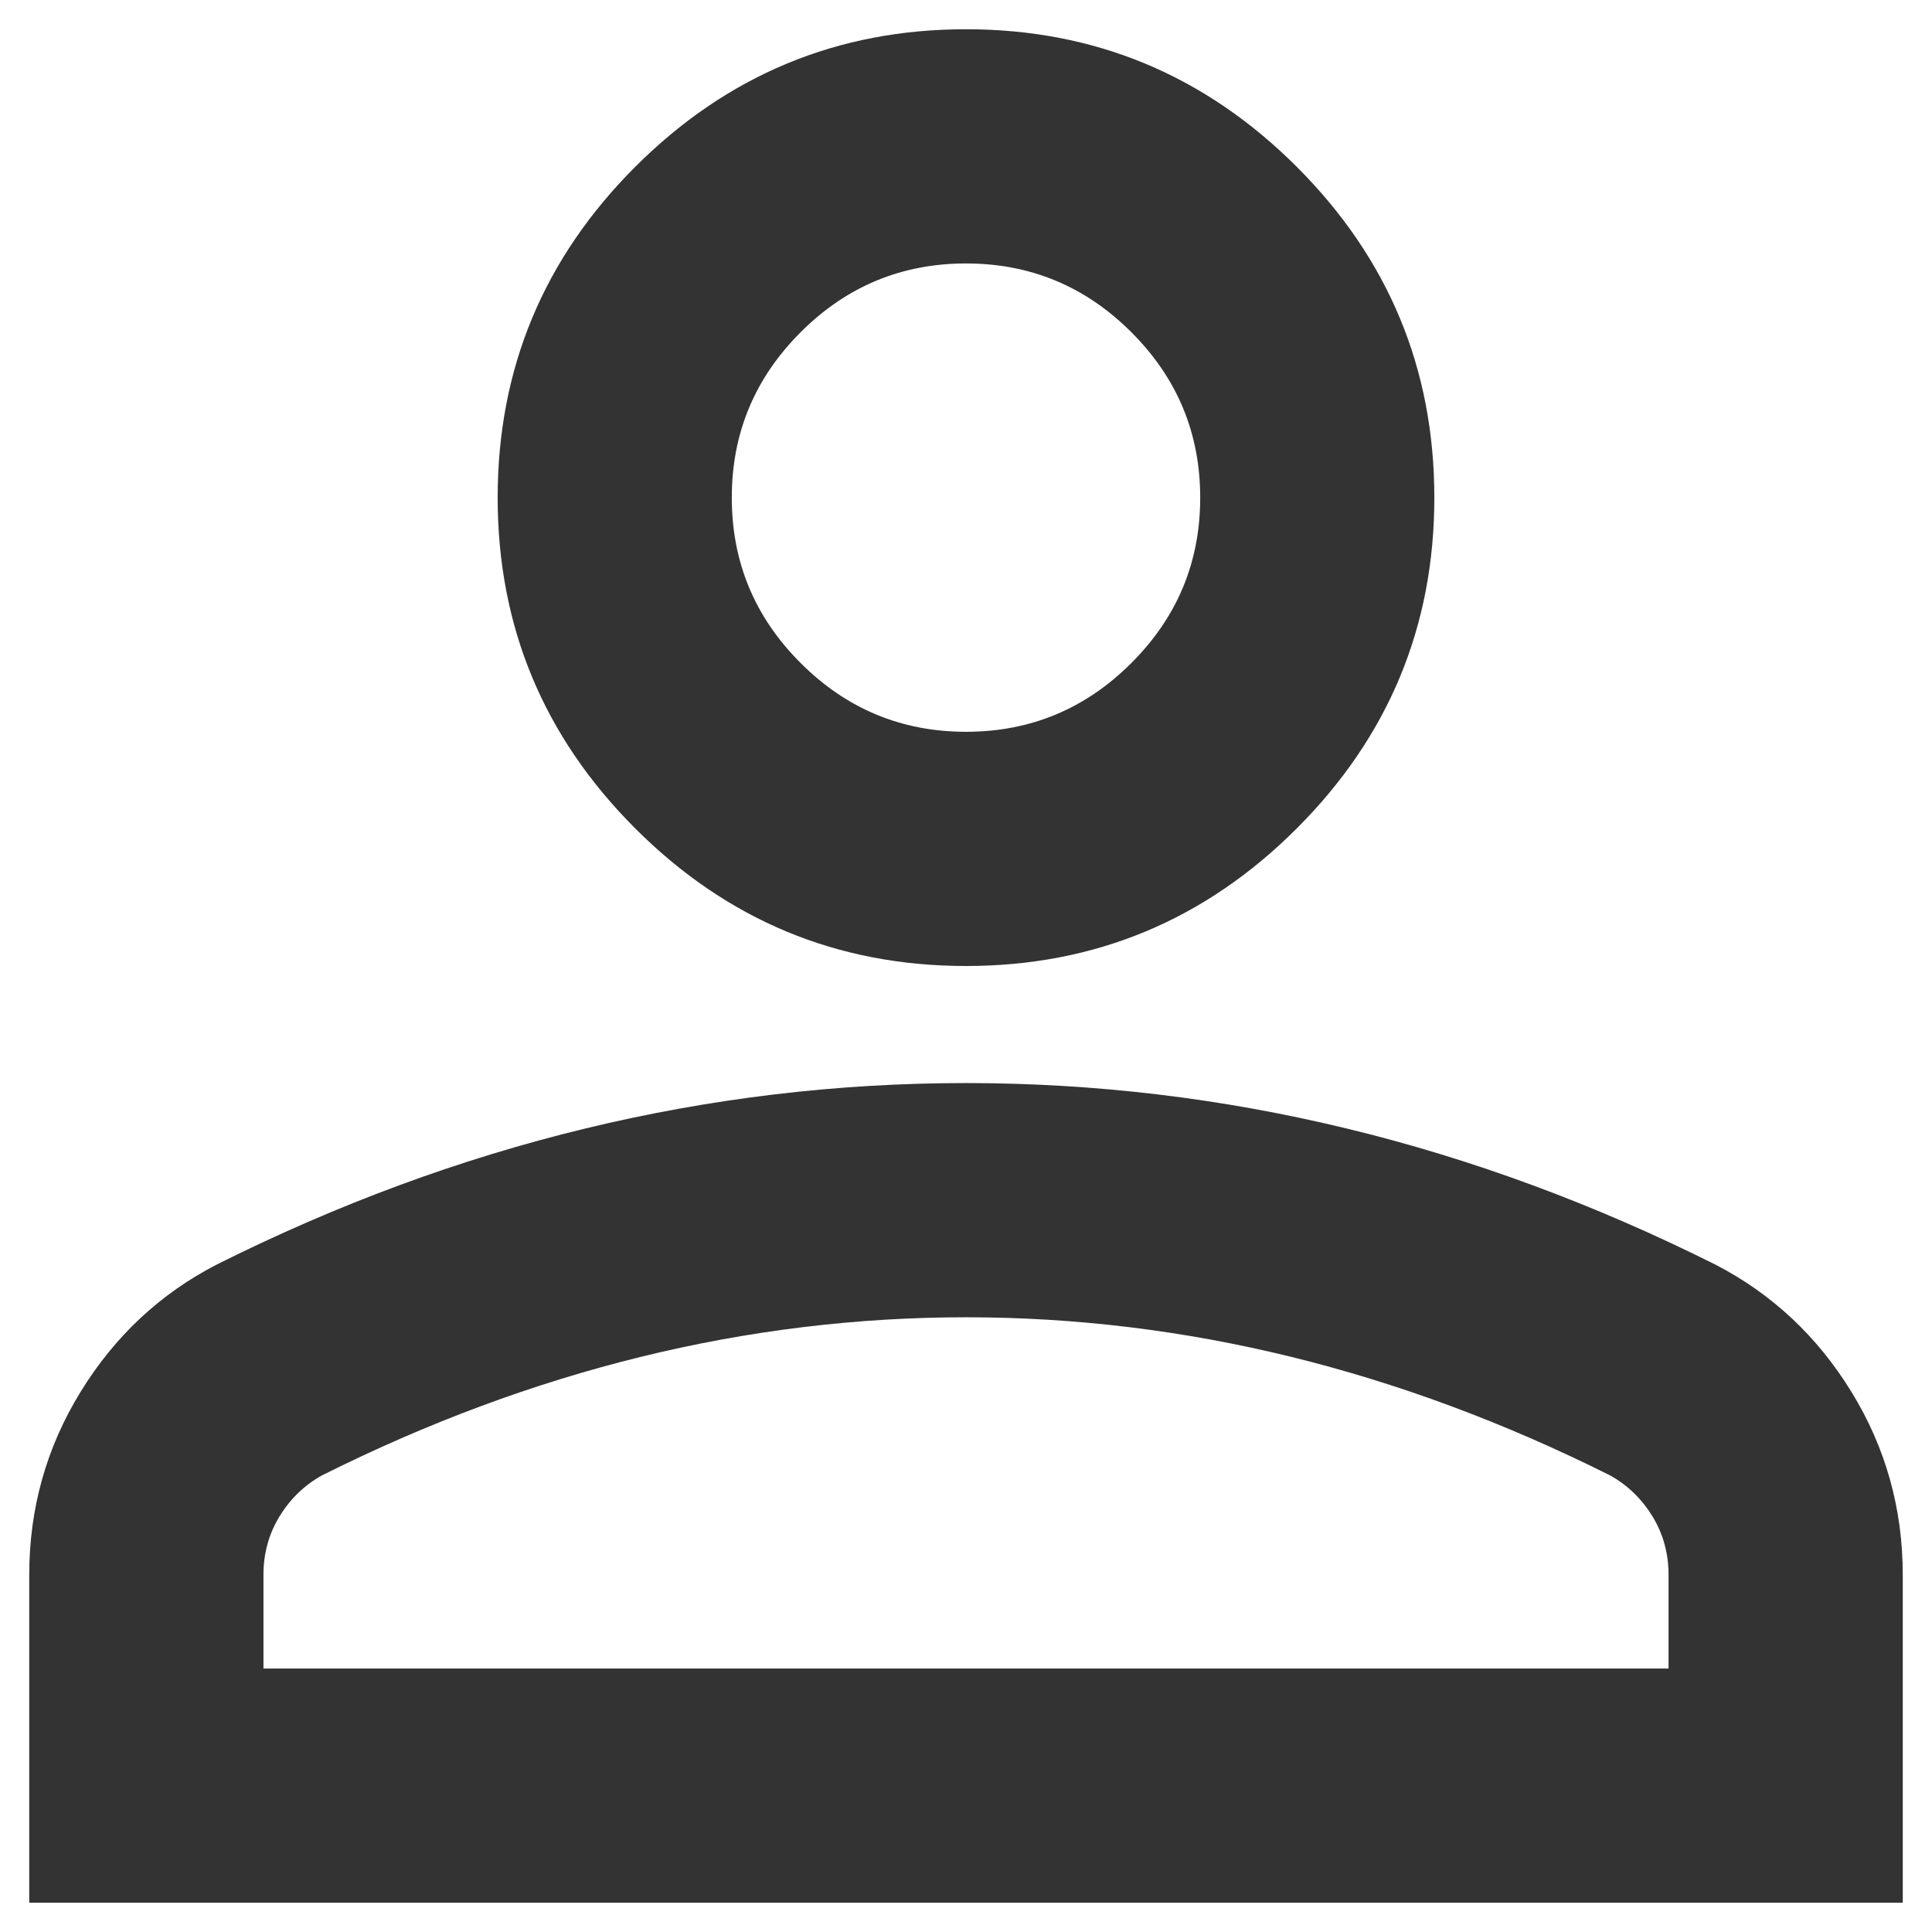 <svg width="22" height="22" viewBox="0 0 22 22" fill="none" xmlns="http://www.w3.org/2000/svg">
<path d="M11 11C9.533 11 8.278 10.478 7.233 9.433C6.189 8.389 5.667 7.133 5.667 5.667C5.667 4.2 6.189 2.944 7.233 1.9C8.278 0.856 9.533 0.333 11 0.333C12.467 0.333 13.722 0.856 14.767 1.9C15.811 2.944 16.333 4.2 16.333 5.667C16.333 7.133 15.811 8.389 14.767 9.433C13.722 10.478 12.467 11 11 11ZM0.333 21.667V17.933C0.333 17.178 0.528 16.483 0.917 15.85C1.306 15.217 1.822 14.733 2.467 14.4C3.844 13.711 5.244 13.194 6.667 12.85C8.089 12.506 9.533 12.333 11 12.333C12.467 12.333 13.911 12.506 15.333 12.85C16.756 13.194 18.156 13.711 19.533 14.4C20.178 14.733 20.694 15.217 21.083 15.85C21.472 16.483 21.667 17.178 21.667 17.933V21.667H0.333ZM3 19H19V17.933C19 17.689 18.939 17.467 18.817 17.267C18.694 17.067 18.533 16.911 18.333 16.8C17.133 16.2 15.922 15.75 14.7 15.45C13.478 15.15 12.244 15 11 15C9.756 15 8.522 15.15 7.3 15.45C6.078 15.75 4.867 16.2 3.667 16.8C3.467 16.911 3.306 17.067 3.183 17.267C3.061 17.467 3 17.689 3 17.933V19ZM11 8.333C11.733 8.333 12.361 8.072 12.883 7.55C13.406 7.028 13.667 6.4 13.667 5.667C13.667 4.933 13.406 4.306 12.883 3.783C12.361 3.261 11.733 3 11 3C10.267 3 9.639 3.261 9.117 3.783C8.594 4.306 8.333 4.933 8.333 5.667C8.333 6.4 8.594 7.028 9.117 7.55C9.639 8.072 10.267 8.333 11 8.333Z" fill="#333333"/>
</svg>

